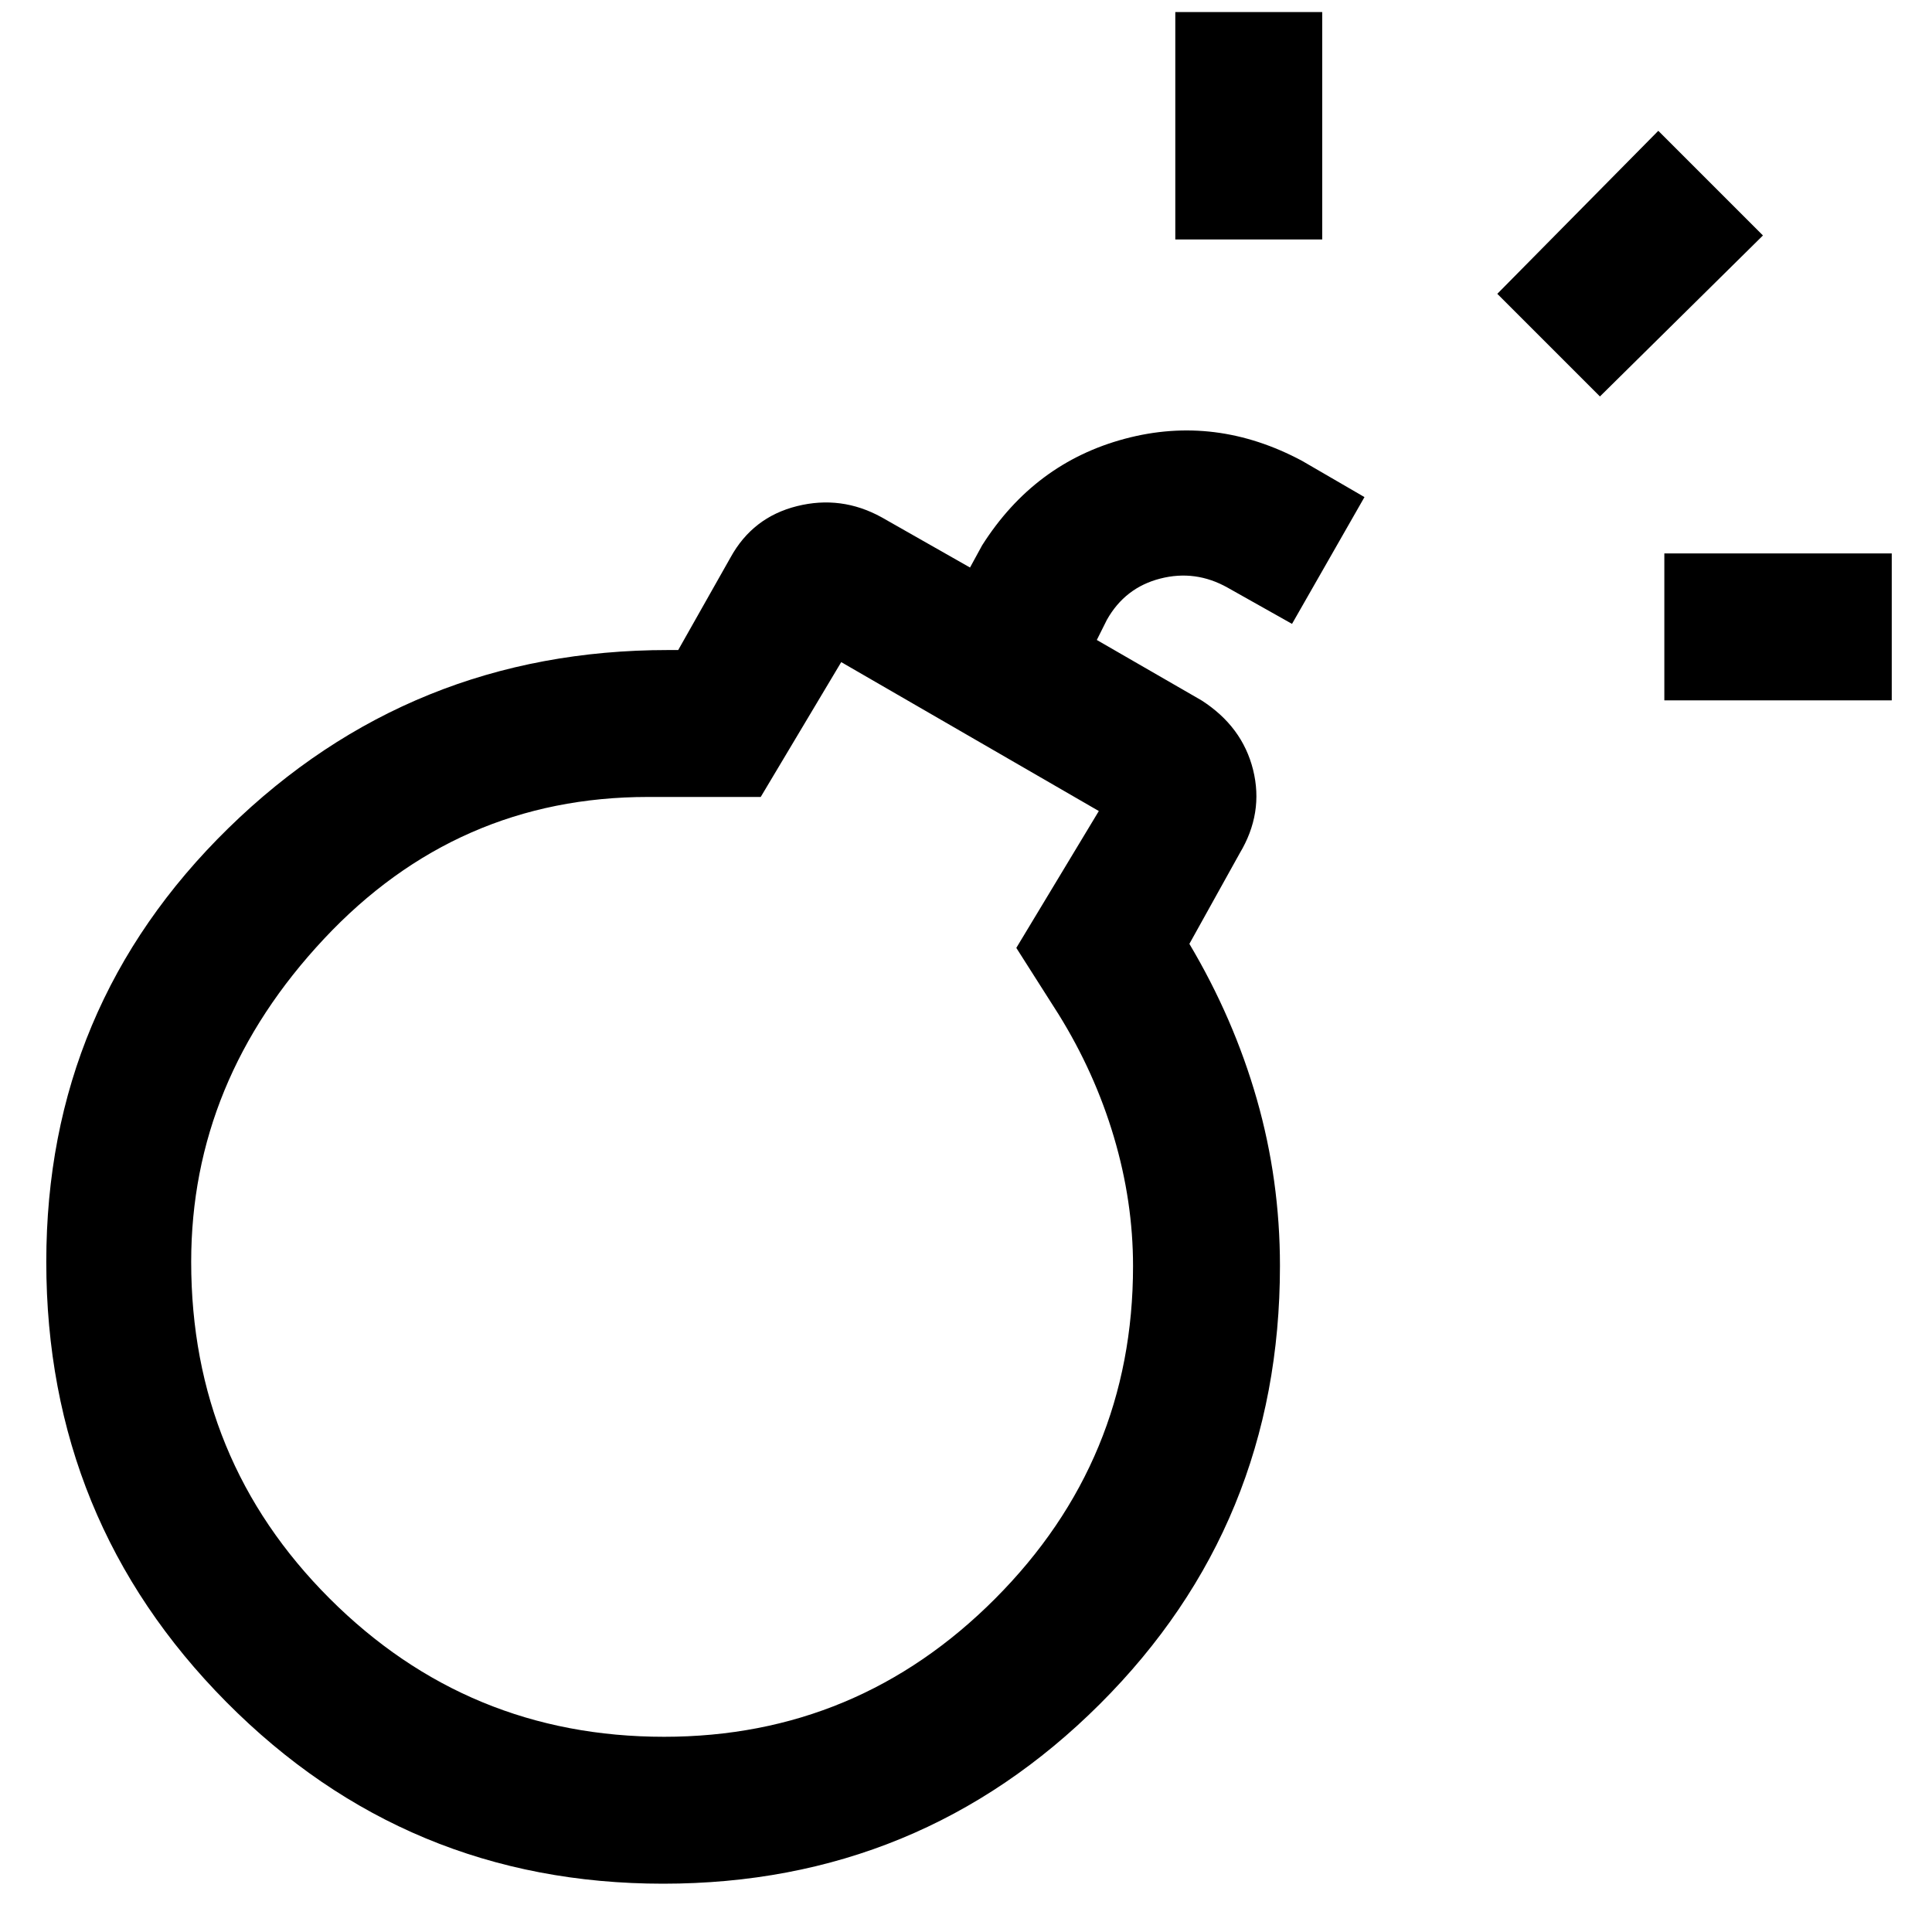 <svg xmlns="http://www.w3.org/2000/svg" height="48" viewBox="0 -960 960 960" width="48"><path d="M329.5-24q-127.5 0-217-90.24T23-333q0-127 90.5-215.5T332-637h5l26-46q11-20 33-25.5t42 5.5l44 25 6-11q26-41 71-53t88 11l31 18-36 63-32-18q-16-9-33.5-4.5T550-652l-5 10 52 30q20.29 13 25.65 34.5Q628-556 616-536l-25 45q22 37 33.5 77.17Q636-373.65 636-331q0 128.5-89.5 217.75T329.5-24Zm.5-73q96.1 0 164.55-68.7Q563-234.4 563-330.86q0-32.14-9.5-64.14T526-456l-21-33 41-68-128-74-40 67h-56q-95 0-161 70.5T95-333q0 98.51 68.75 167.26Q232.5-97 330-97Zm497-515v-73h113v73H827ZM584-841v-113h73v113h-73Zm211 78-51-51 80-81 52 52-81 80ZM330-331Z"/></svg>